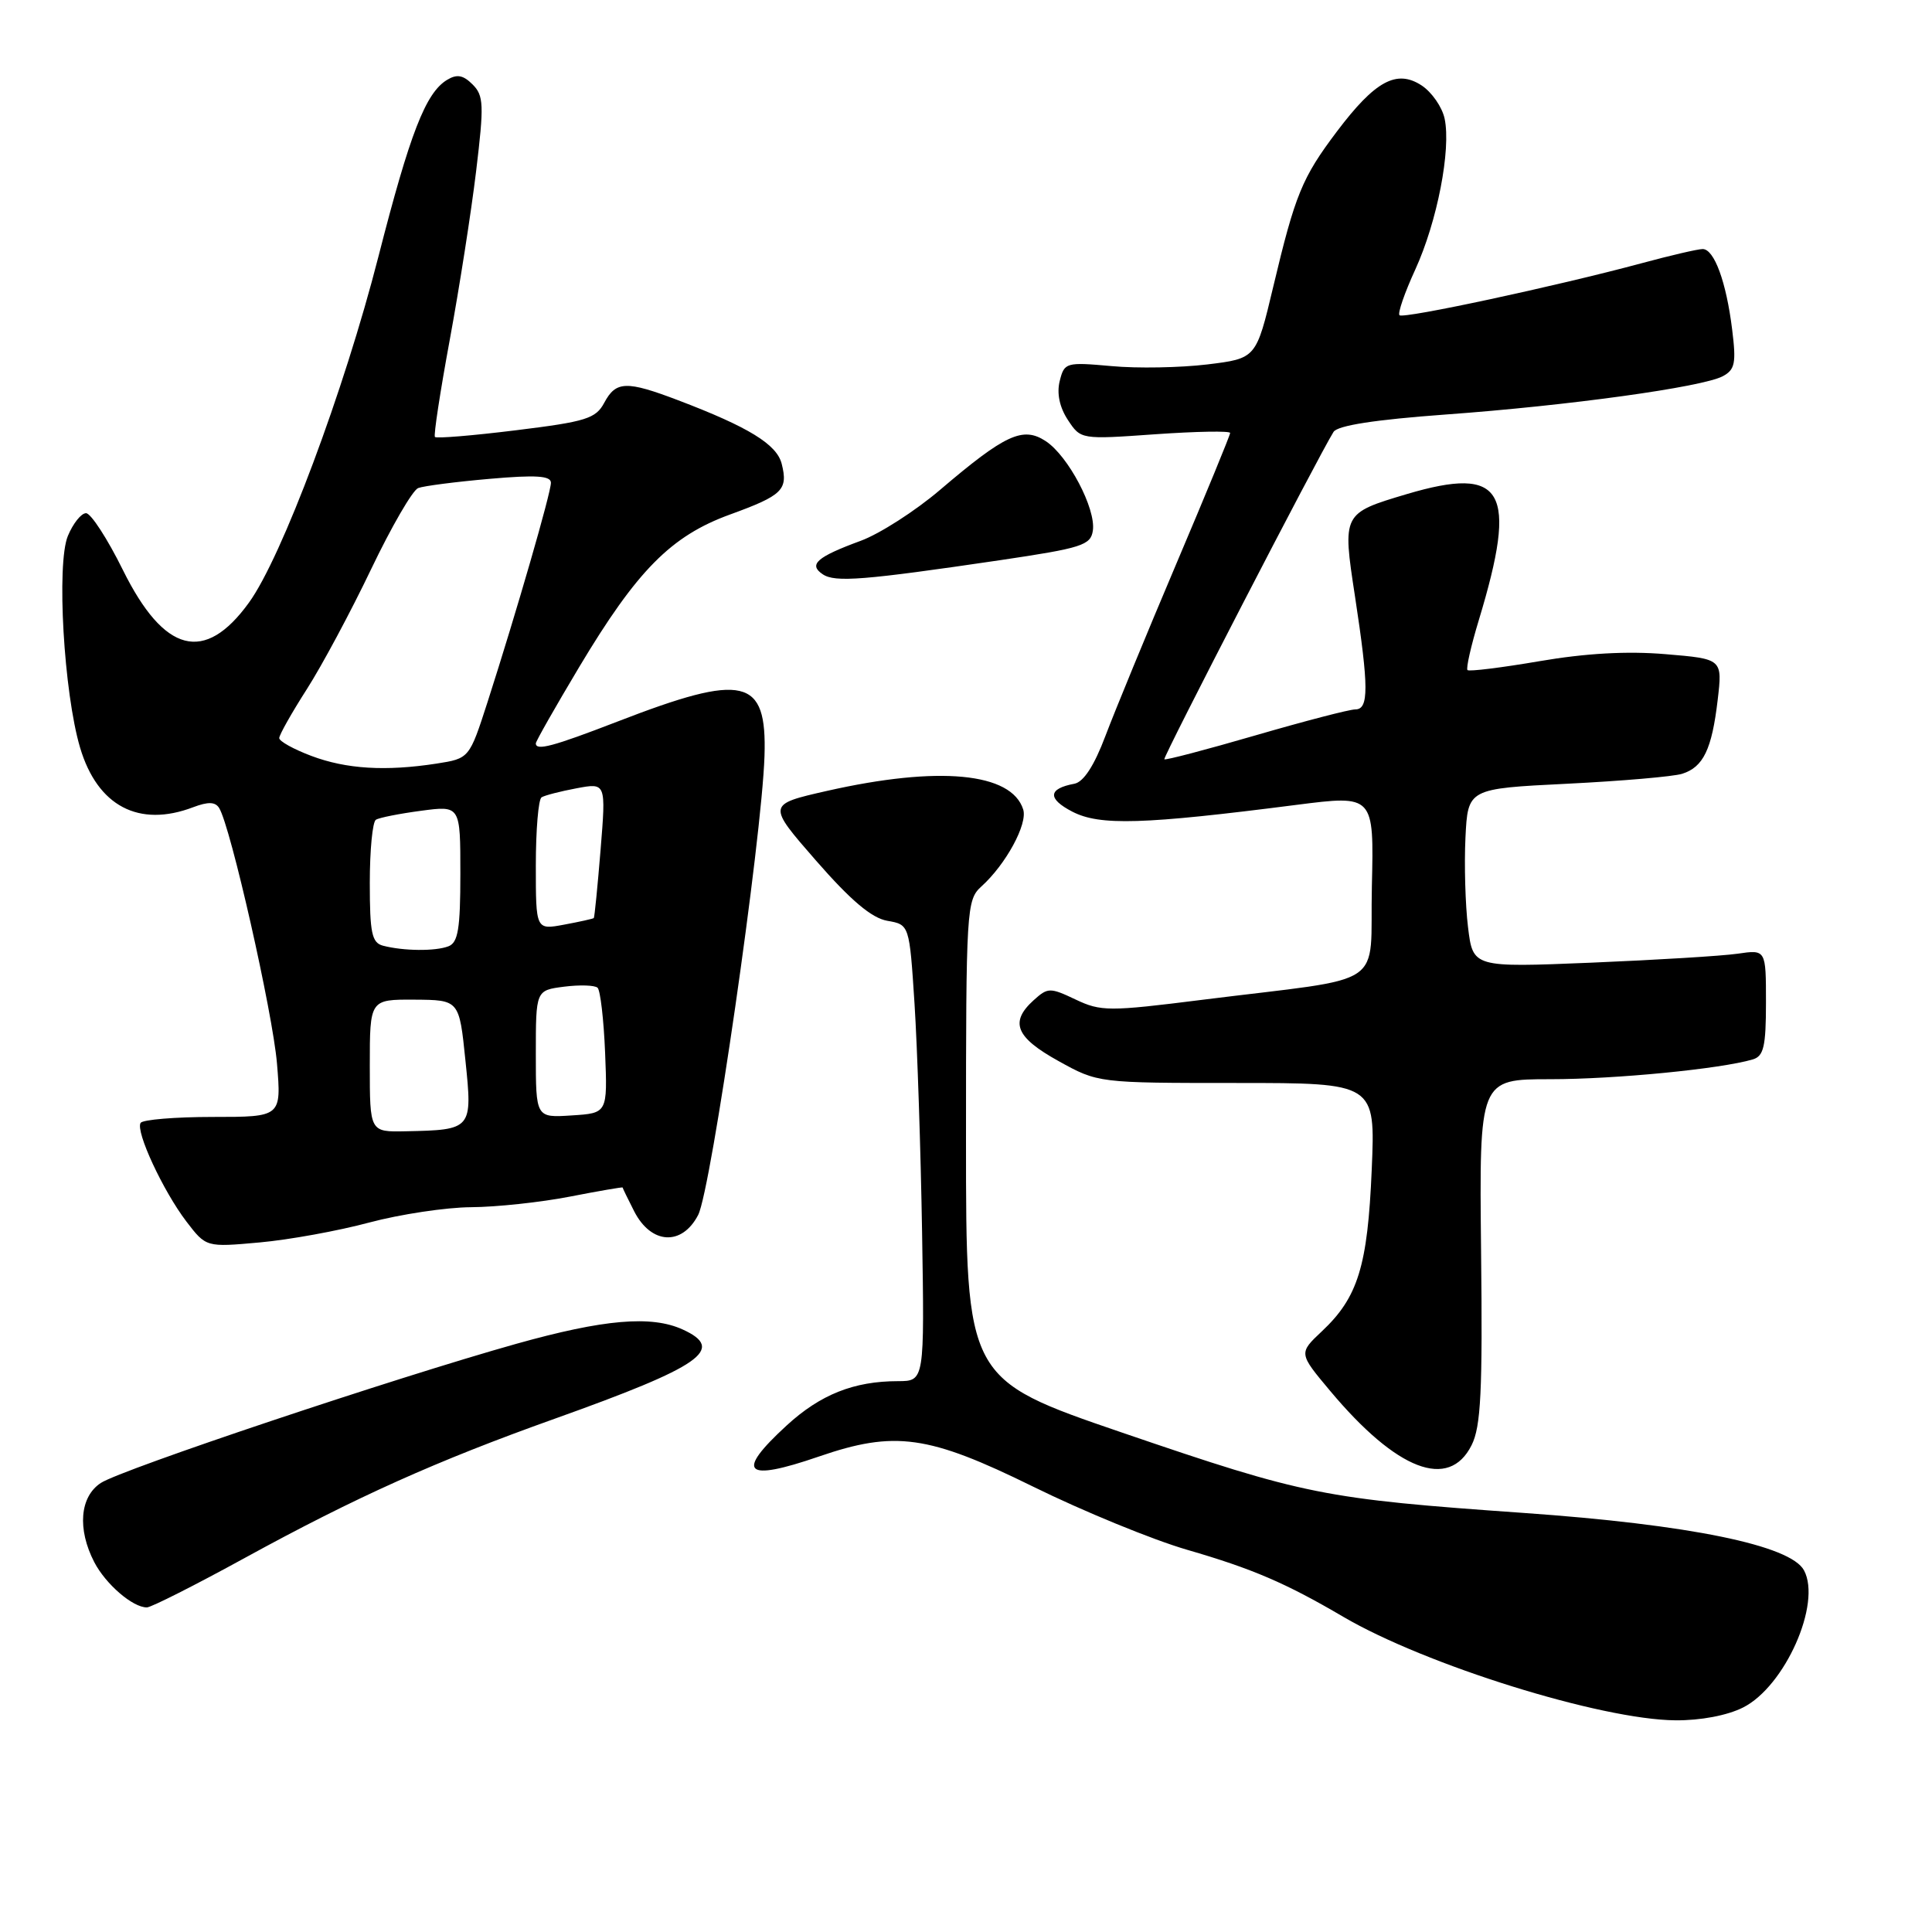 <?xml version="1.0" encoding="UTF-8" standalone="no"?>
<!DOCTYPE svg PUBLIC "-//W3C//DTD SVG 1.1//EN" "http://www.w3.org/Graphics/SVG/1.1/DTD/svg11.dtd" >
<svg xmlns="http://www.w3.org/2000/svg" xmlns:xlink="http://www.w3.org/1999/xlink" version="1.1" viewBox="0 0 256 256">
 <g >
 <path fill="currentColor"
d=" M 230.97 226.25 C 236.52 223.45 241.39 212.47 239.04 208.08 C 237.27 204.76 223.83 202.01 201.87 200.47 C 175.37 198.60 172.94 198.12 148.75 189.85 C 128.00 182.75 128.00 182.75 128.00 151.03 C 128.00 120.41 128.07 119.25 130.03 117.47 C 133.29 114.53 136.19 109.18 135.58 107.26 C 134.03 102.36 124.37 101.45 109.57 104.80 C 101.64 106.60 101.64 106.60 108.14 114.05 C 112.74 119.32 115.50 121.65 117.57 122.01 C 120.50 122.52 120.50 122.52 121.18 133.01 C 121.55 138.78 122.00 152.39 122.18 163.25 C 122.50 183.00 122.50 183.00 119.00 183.01 C 113.15 183.01 108.71 184.78 104.25 188.87 C 97.37 195.18 98.62 196.40 108.50 193.00 C 118.58 189.53 123.00 190.15 136.88 196.98 C 143.56 200.27 152.76 204.04 157.32 205.36 C 165.94 207.86 170.37 209.76 178.00 214.24 C 188.89 220.62 212.13 227.87 222.00 227.95 C 225.33 227.98 228.87 227.31 230.97 226.25 Z  M 32.50 206.40 C 47.20 198.35 57.84 193.58 73.50 187.99 C 92.98 181.03 96.21 178.78 90.45 176.16 C 86.30 174.27 80.02 174.81 68.42 178.06 C 52.35 182.57 16.09 194.71 13.36 196.50 C 10.58 198.32 10.22 202.60 12.49 206.99 C 14.01 209.92 17.60 213.01 19.47 212.99 C 20.04 212.98 25.90 210.02 32.50 206.40 Z  M 194.99 191.50 C 196.23 189.04 196.46 184.39 196.25 165.75 C 196.01 143.00 196.01 143.00 205.43 143.00 C 214.06 143.00 227.98 141.64 232.25 140.38 C 233.70 139.95 234.00 138.67 234.00 132.84 C 234.00 125.82 234.00 125.82 230.25 126.37 C 228.19 126.67 219.45 127.20 210.83 127.56 C 195.17 128.20 195.17 128.20 194.52 122.85 C 194.16 119.91 194.01 114.58 194.18 111.00 C 194.50 104.50 194.50 104.50 207.64 103.85 C 214.87 103.49 221.74 102.90 222.90 102.53 C 225.70 101.64 226.83 99.30 227.60 92.76 C 228.24 87.31 228.24 87.31 220.69 86.68 C 215.63 86.25 210.11 86.56 203.99 87.61 C 198.96 88.47 194.67 89.00 194.45 88.79 C 194.24 88.57 194.91 85.59 195.95 82.17 C 201.17 64.93 199.29 61.65 186.41 65.47 C 177.88 68.01 177.86 68.03 179.54 79.00 C 181.38 91.07 181.39 94.00 179.59 94.00 C 178.81 94.00 172.86 95.55 166.36 97.44 C 159.86 99.33 154.42 100.76 154.28 100.61 C 154.05 100.38 174.72 60.38 176.70 57.23 C 177.23 56.38 182.21 55.61 191.50 54.93 C 207.83 53.75 225.58 51.29 228.28 49.85 C 229.90 48.98 230.07 48.10 229.52 43.67 C 228.74 37.34 227.14 33.00 225.61 33.00 C 224.98 33.00 221.32 33.85 217.48 34.89 C 206.31 37.90 185.94 42.28 185.44 41.77 C 185.18 41.51 186.12 38.79 187.53 35.72 C 190.44 29.36 192.29 19.82 191.42 15.72 C 191.09 14.18 189.72 12.21 188.37 11.32 C 185.06 9.16 182.21 10.71 177.14 17.43 C 172.52 23.56 171.62 25.77 168.71 38.00 C 166.45 47.50 166.45 47.50 159.97 48.29 C 156.41 48.72 150.70 48.83 147.28 48.51 C 141.25 47.97 141.03 48.03 140.42 50.48 C 140.01 52.11 140.39 53.95 141.49 55.63 C 143.21 58.24 143.21 58.24 153.10 57.54 C 158.55 57.16 163.00 57.08 163.00 57.37 C 163.00 57.66 159.79 65.46 155.87 74.70 C 151.95 83.94 147.73 94.20 146.48 97.50 C 144.99 101.46 143.58 103.62 142.36 103.85 C 138.86 104.50 138.77 105.83 142.09 107.55 C 145.73 109.43 151.45 109.26 171.78 106.65 C 182.06 105.34 182.06 105.34 181.78 117.42 C 181.46 131.26 184.33 129.34 159.30 132.48 C 146.92 134.04 145.87 134.03 142.52 132.44 C 139.13 130.83 138.84 130.84 136.97 132.53 C 133.76 135.43 134.58 137.45 140.25 140.59 C 145.50 143.50 145.50 143.50 163.88 143.50 C 182.25 143.50 182.25 143.50 181.76 155.00 C 181.22 167.76 179.94 171.91 175.16 176.40 C 172.07 179.31 172.07 179.31 176.26 184.31 C 185.09 194.85 191.98 197.50 194.99 191.50 Z  M 48.93 161.99 C 53.02 160.90 59.10 159.98 62.43 159.96 C 65.77 159.94 71.65 159.31 75.50 158.56 C 79.35 157.81 82.50 157.27 82.50 157.35 C 82.50 157.43 83.19 158.85 84.03 160.50 C 86.28 164.90 90.36 165.13 92.51 160.99 C 94.23 157.65 100.95 111.18 101.30 100.17 C 101.63 89.79 98.66 89.09 81.77 95.63 C 73.25 98.92 71.00 99.52 71.00 98.50 C 71.00 98.22 73.59 93.67 76.75 88.38 C 84.41 75.58 88.91 71.02 96.72 68.18 C 103.70 65.64 104.45 64.91 103.58 61.46 C 102.93 58.88 99.20 56.59 89.87 53.04 C 83.00 50.43 81.62 50.47 80.07 53.36 C 78.95 55.47 77.65 55.87 68.39 57.01 C 62.66 57.72 57.81 58.12 57.63 57.90 C 57.44 57.68 58.33 51.88 59.60 45.00 C 60.87 38.12 62.44 28.08 63.09 22.67 C 64.15 13.87 64.10 12.67 62.62 11.19 C 61.37 9.94 60.54 9.79 59.23 10.59 C 56.40 12.31 54.33 17.64 50.14 34.01 C 45.60 51.76 37.34 73.86 32.98 79.86 C 27.12 87.96 21.75 86.57 16.28 75.52 C 14.24 71.39 12.04 68.00 11.40 68.00 C 10.76 68.00 9.68 69.36 8.99 71.02 C 7.47 74.71 8.45 91.78 10.61 99.06 C 12.91 106.81 18.40 109.70 25.60 106.96 C 27.58 106.21 28.53 106.24 29.04 107.07 C 30.56 109.52 36.13 134.16 36.70 140.90 C 37.29 148.00 37.29 148.00 28.20 148.00 C 23.21 148.00 18.90 148.36 18.63 148.79 C 17.94 149.91 21.60 157.79 24.70 161.86 C 27.31 165.27 27.31 165.27 34.40 164.63 C 38.31 164.28 44.84 163.09 48.93 161.99 Z  M 132.50 74.23 C 143.36 72.62 144.53 72.25 144.81 70.30 C 145.23 67.40 141.54 60.40 138.56 58.45 C 135.54 56.47 133.20 57.55 124.55 64.92 C 121.28 67.71 116.55 70.74 114.05 71.66 C 108.23 73.80 107.09 74.80 109.01 76.09 C 110.64 77.20 114.43 76.89 132.50 74.23 Z  M 49.00 141.21 C 49.00 132.43 49.00 132.43 54.92 132.46 C 60.85 132.50 60.85 132.50 61.67 140.50 C 62.62 149.65 62.56 149.72 53.75 149.90 C 49.00 150.00 49.00 150.00 49.00 141.21 Z  M 71.00 139.66 C 71.00 131.22 71.00 131.22 74.75 130.74 C 76.81 130.48 78.80 130.54 79.18 130.88 C 79.55 131.22 80.00 135.10 80.18 139.50 C 80.50 147.50 80.50 147.50 75.75 147.80 C 71.00 148.11 71.00 148.11 71.00 139.66 Z  M 50.75 125.31 C 49.27 124.92 49.00 123.64 49.00 116.99 C 49.00 112.66 49.36 108.89 49.81 108.62 C 50.25 108.34 52.95 107.81 55.81 107.43 C 61.00 106.74 61.00 106.74 61.00 115.76 C 61.00 123.07 60.70 124.90 59.42 125.39 C 57.68 126.06 53.47 126.02 50.75 125.31 Z  M 71.00 114.67 C 71.00 109.97 71.34 105.91 71.76 105.65 C 72.17 105.39 74.27 104.85 76.41 104.45 C 80.30 103.72 80.30 103.72 79.58 112.60 C 79.18 117.48 78.78 121.55 78.68 121.65 C 78.58 121.74 76.81 122.14 74.75 122.52 C 71.00 123.22 71.00 123.22 71.00 114.67 Z  M 41.25 100.16 C 38.91 99.28 37.00 98.22 37.00 97.80 C 37.00 97.38 38.64 94.47 40.65 91.33 C 42.66 88.19 46.50 81.02 49.18 75.41 C 51.87 69.79 54.67 64.96 55.41 64.67 C 56.14 64.39 60.40 63.84 64.87 63.45 C 71.02 62.91 73.00 63.04 73.00 63.97 C 73.00 65.31 68.46 81.01 64.61 93.00 C 62.19 100.50 62.19 100.50 57.85 101.18 C 51.10 102.22 45.89 101.91 41.25 100.16 Z "/>
</g>
</svg>
